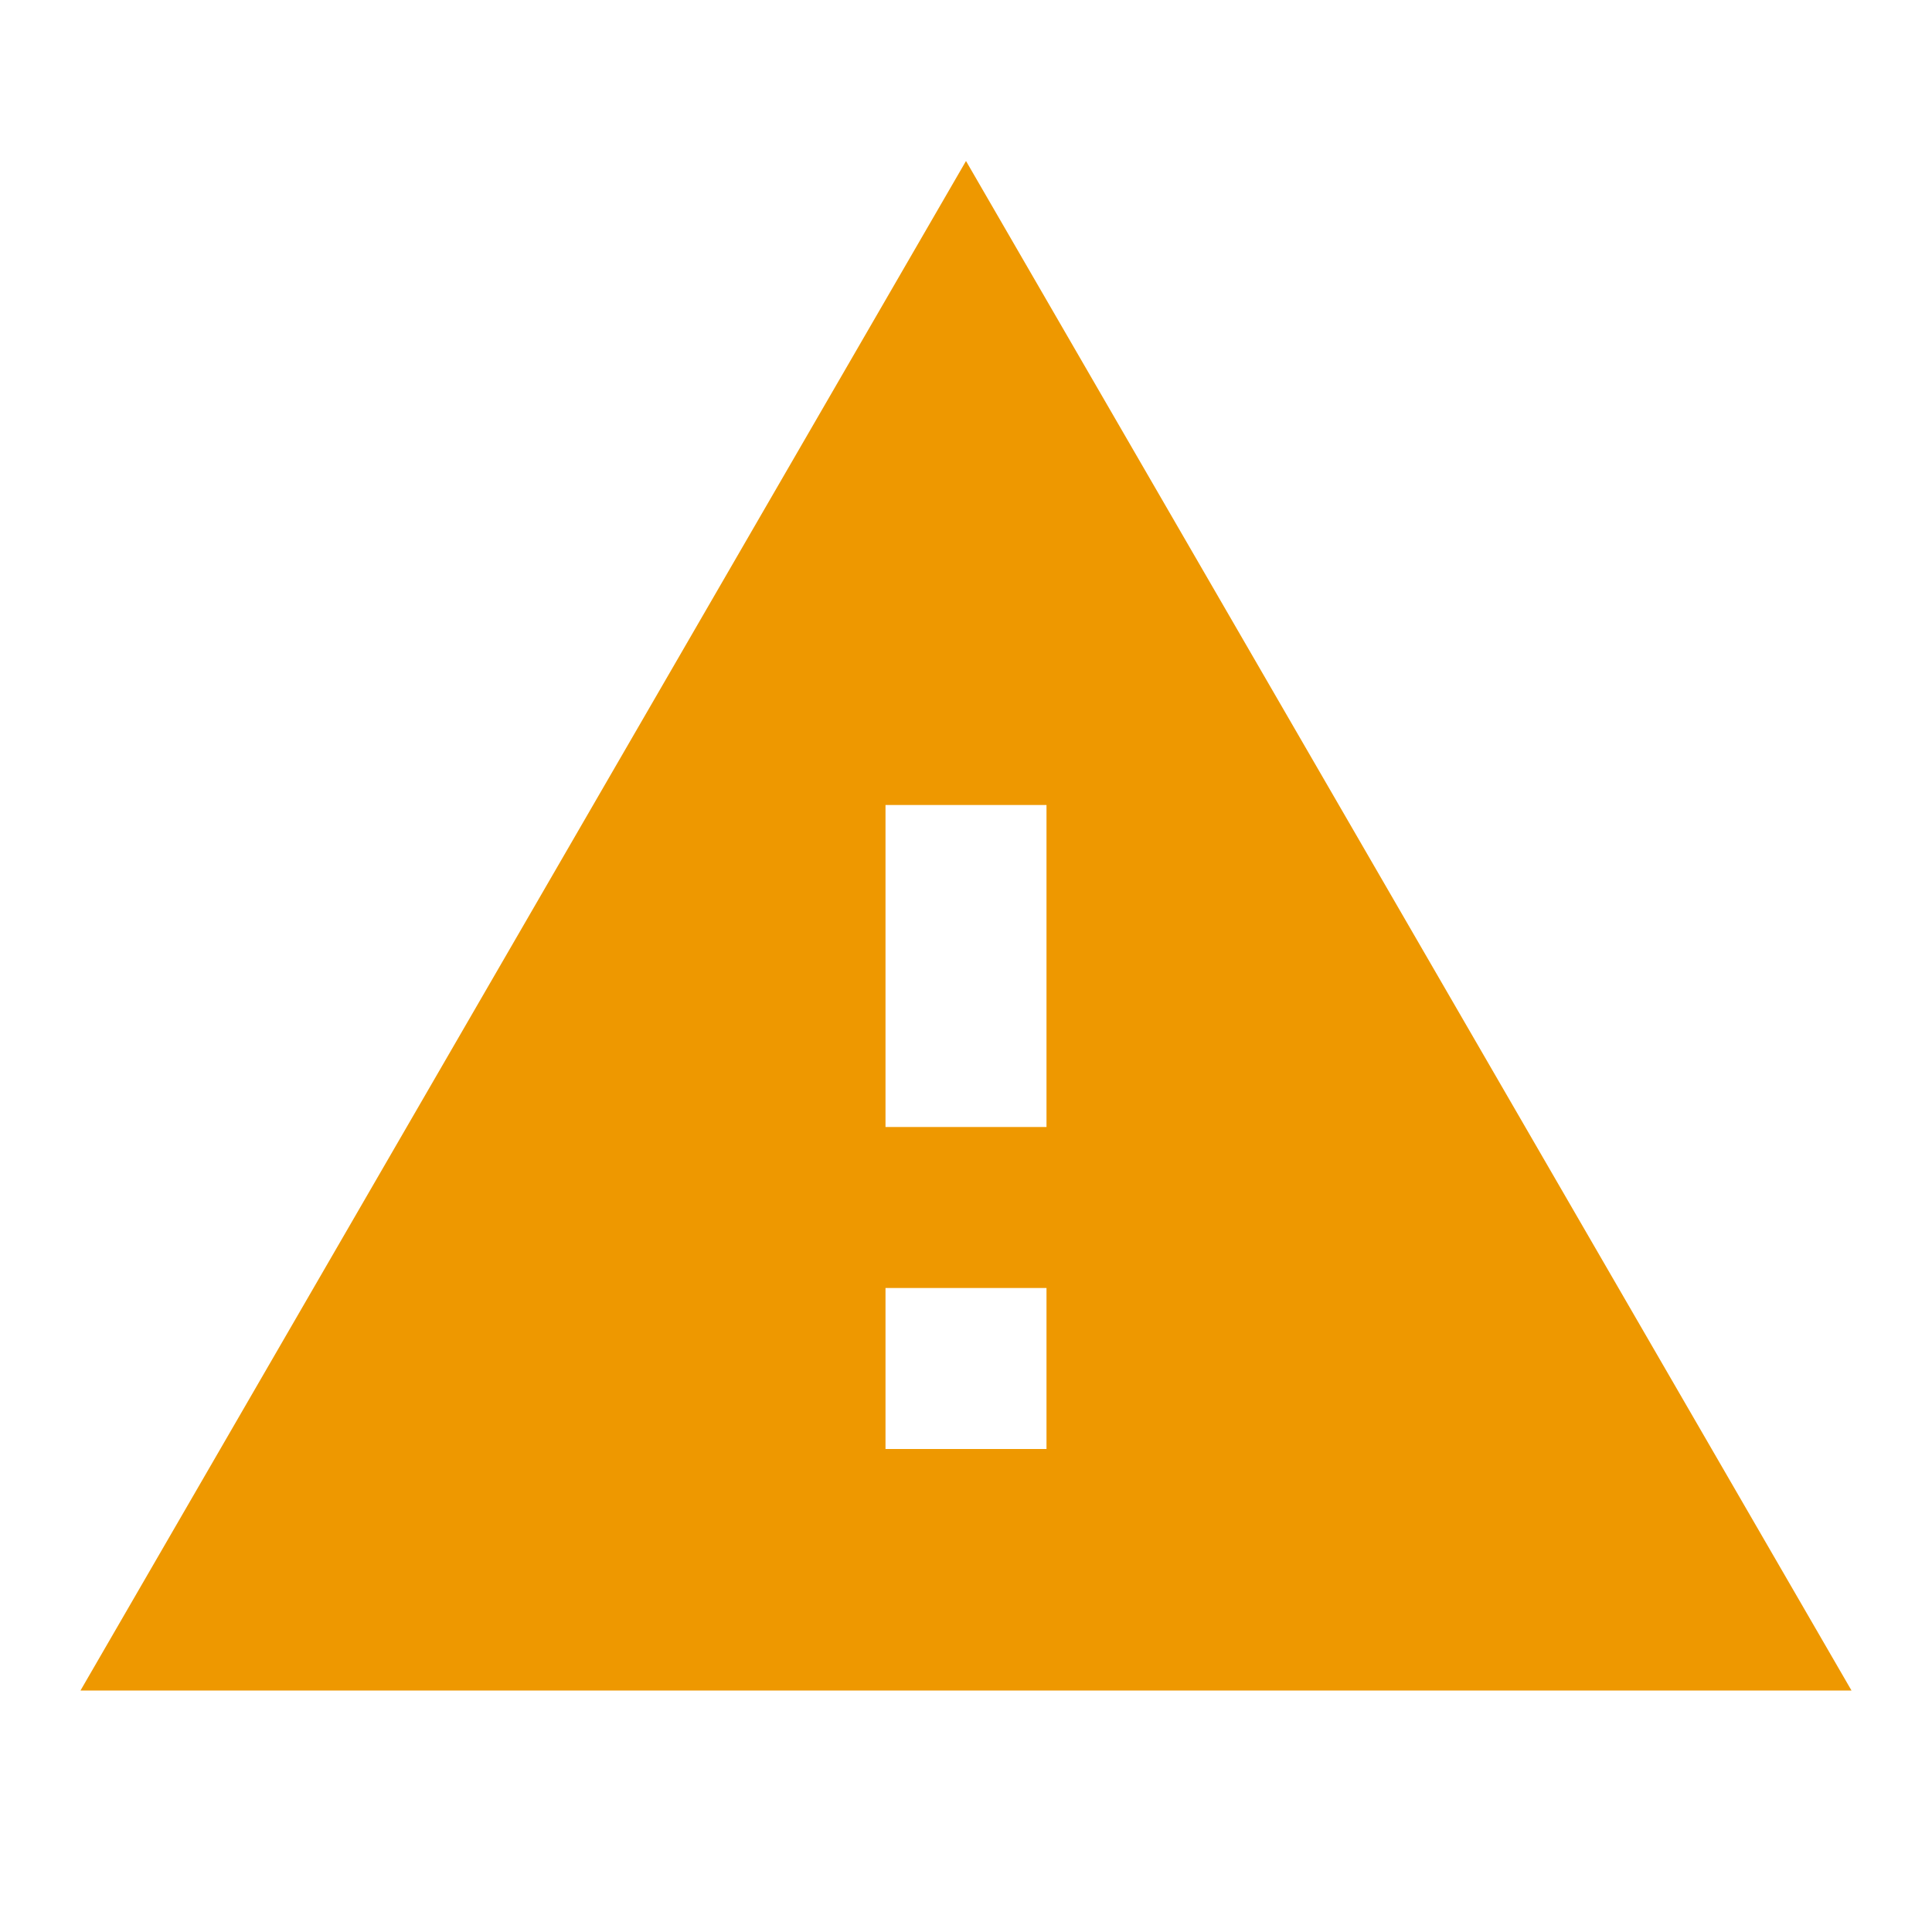 <svg width="24" height="24" viewBox="0 0 24 24" fill="none" xmlns="http://www.w3.org/2000/svg">
<path fill-rule="evenodd" clip-rule="evenodd" d="M23 21L12 2L1 21H23ZM11 18V16H13V18H11ZM11 14H13V10H11V14Z" fill="#EE9800"/>
</svg>